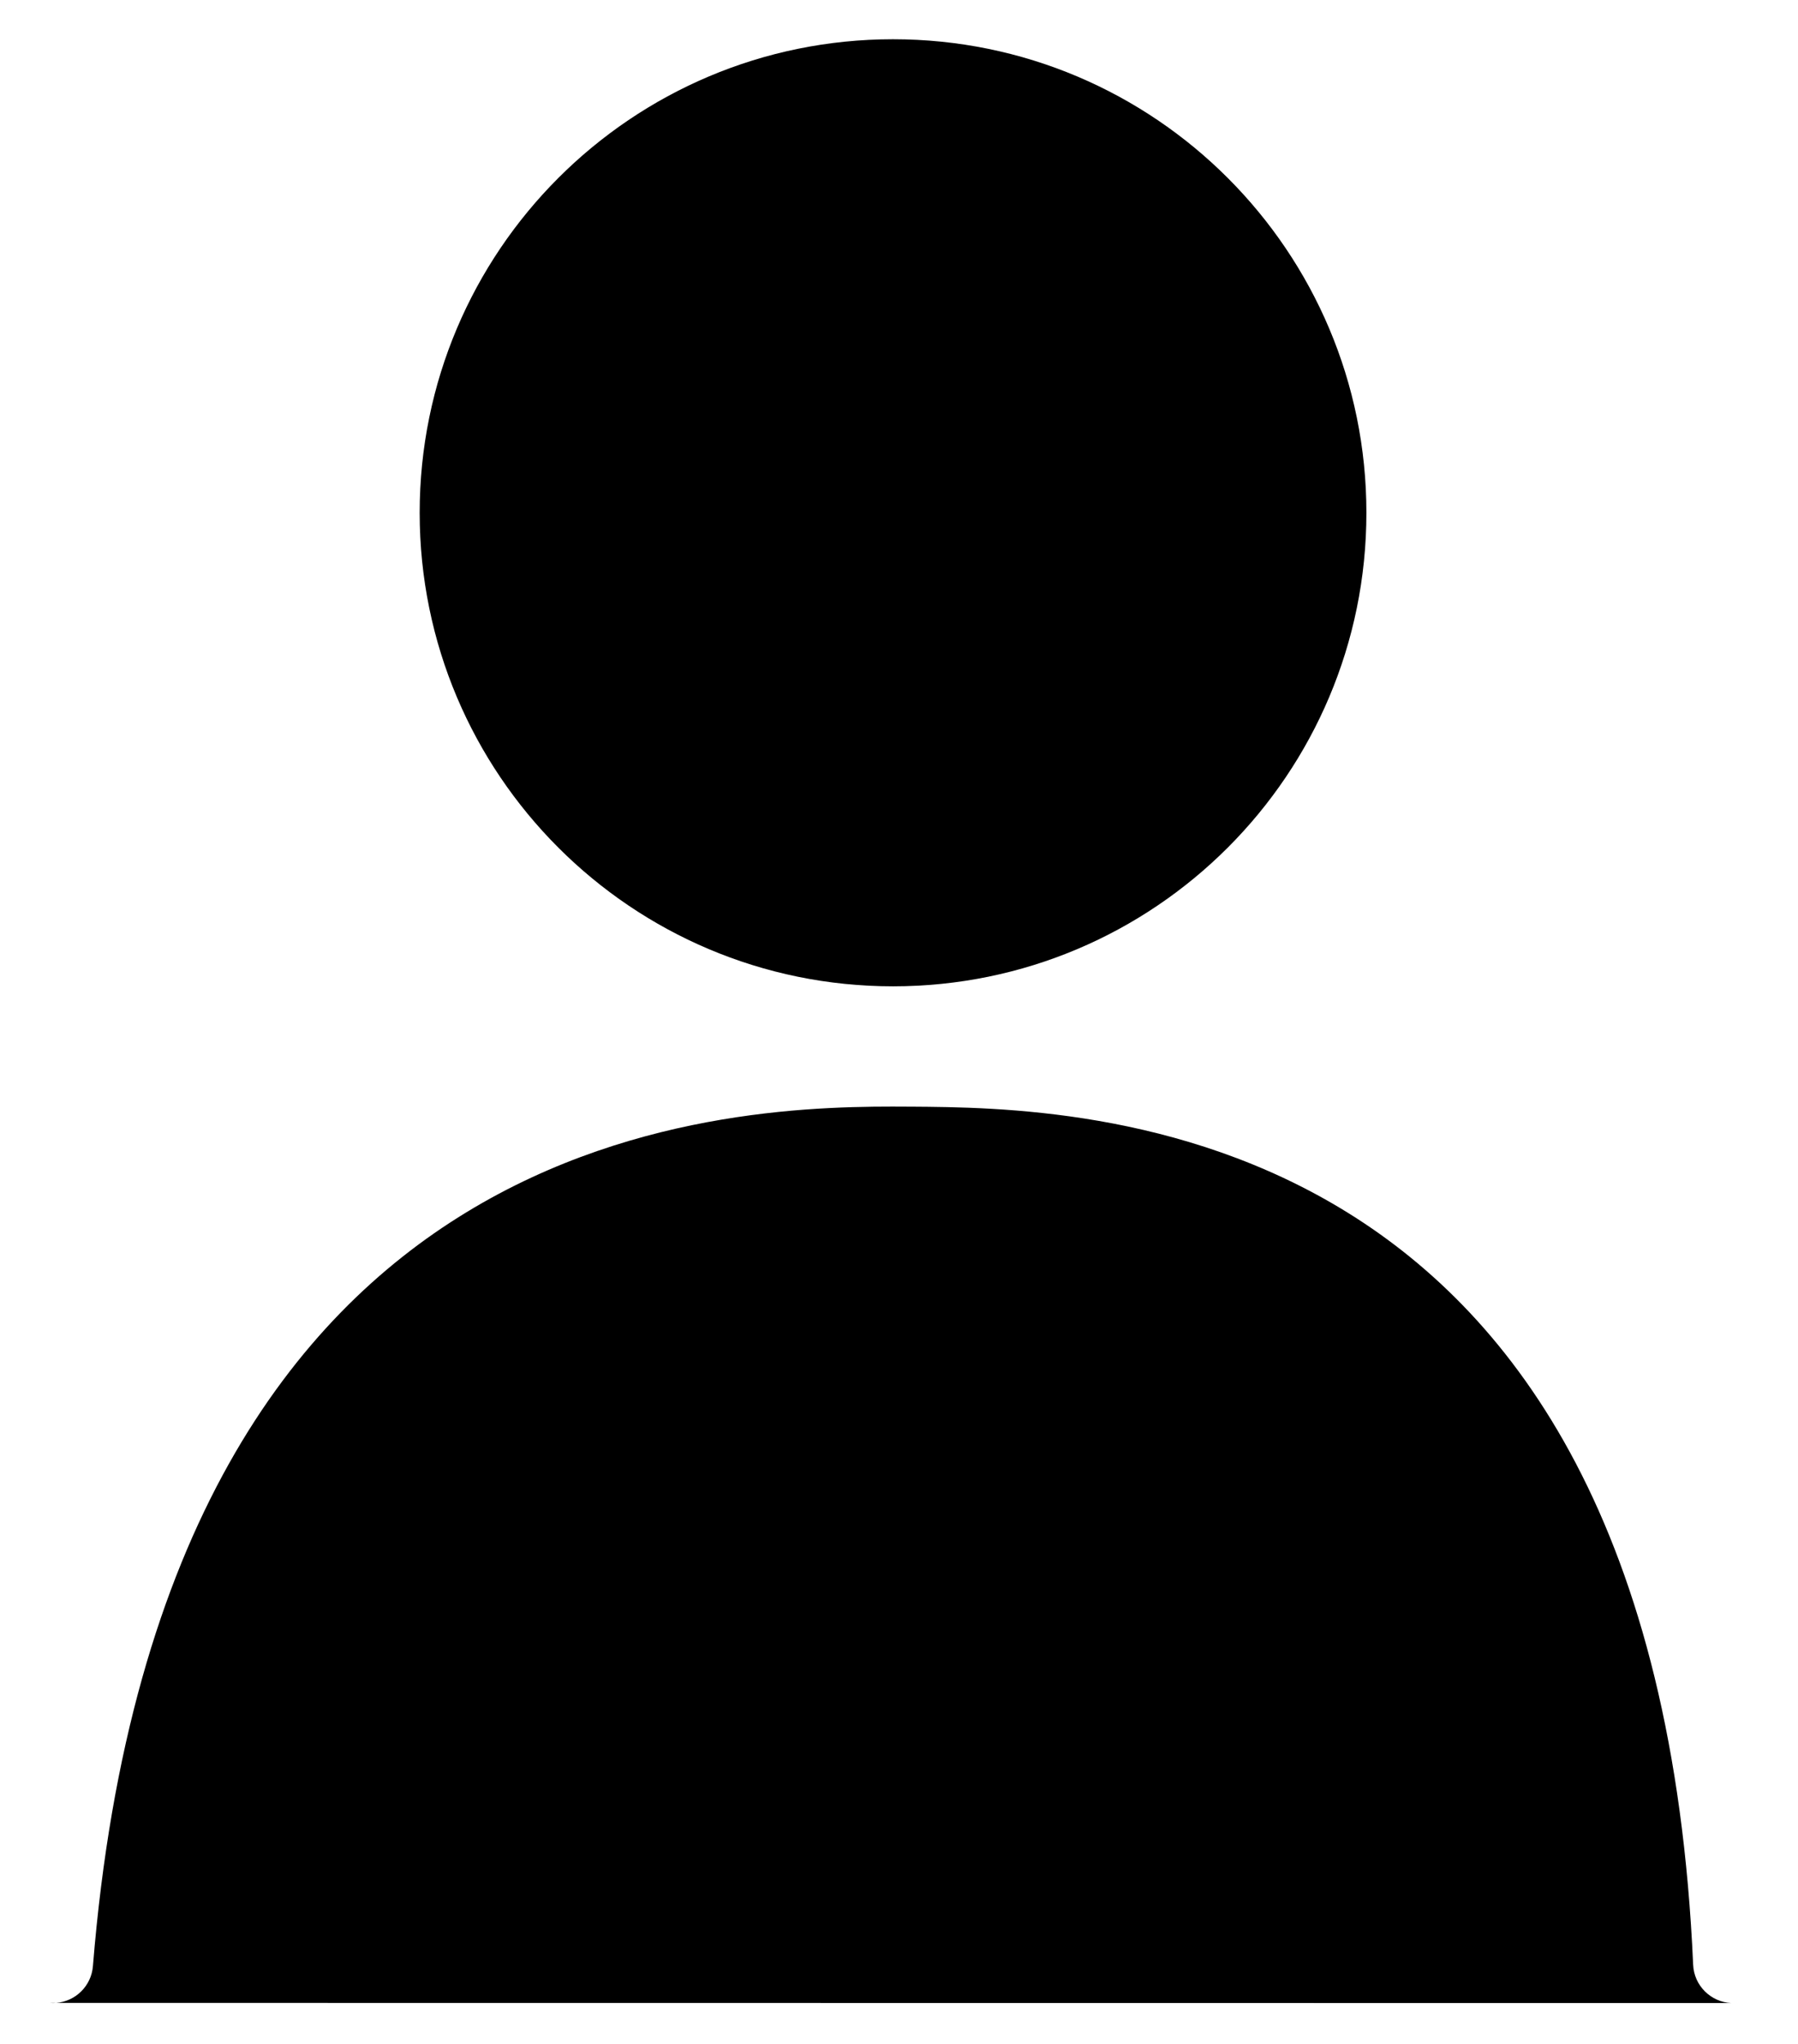 <svg width="22" height="25" viewBox="0 0 22 25" fill="none" xmlns="http://www.w3.org/2000/svg">
<path d="M10.927 12.064C14.126 12.064 16.719 9.471 16.719 6.272C16.719 3.074 14.126 0.48 10.927 0.48C7.729 0.48 5.135 3.074 5.135 6.272C5.135 9.471 7.729 12.064 10.927 12.064Z" fill="black"/>
<path d="M1.137 24.049C1.117 24.292 0.924 24.479 0.688 24.498L21.184 24.5C20.933 24.488 20.728 24.287 20.717 24.031C20.481 18.675 18.535 16.104 16.499 14.838C14.44 13.558 12.188 13.543 11.149 13.536L11.126 13.536C10.106 13.529 7.831 13.534 5.705 14.829C3.612 16.104 1.57 18.691 1.137 24.049Z" fill="black"/>
<path fill-rule="evenodd" clip-rule="evenodd" d="M21.184 24.5L21.228 24.5C21.214 24.5 21.199 24.5 21.184 24.5ZM0.609 24.498L0.688 24.498C0.662 24.5 0.636 24.501 0.609 24.498Z" fill="black"/>
</svg>
